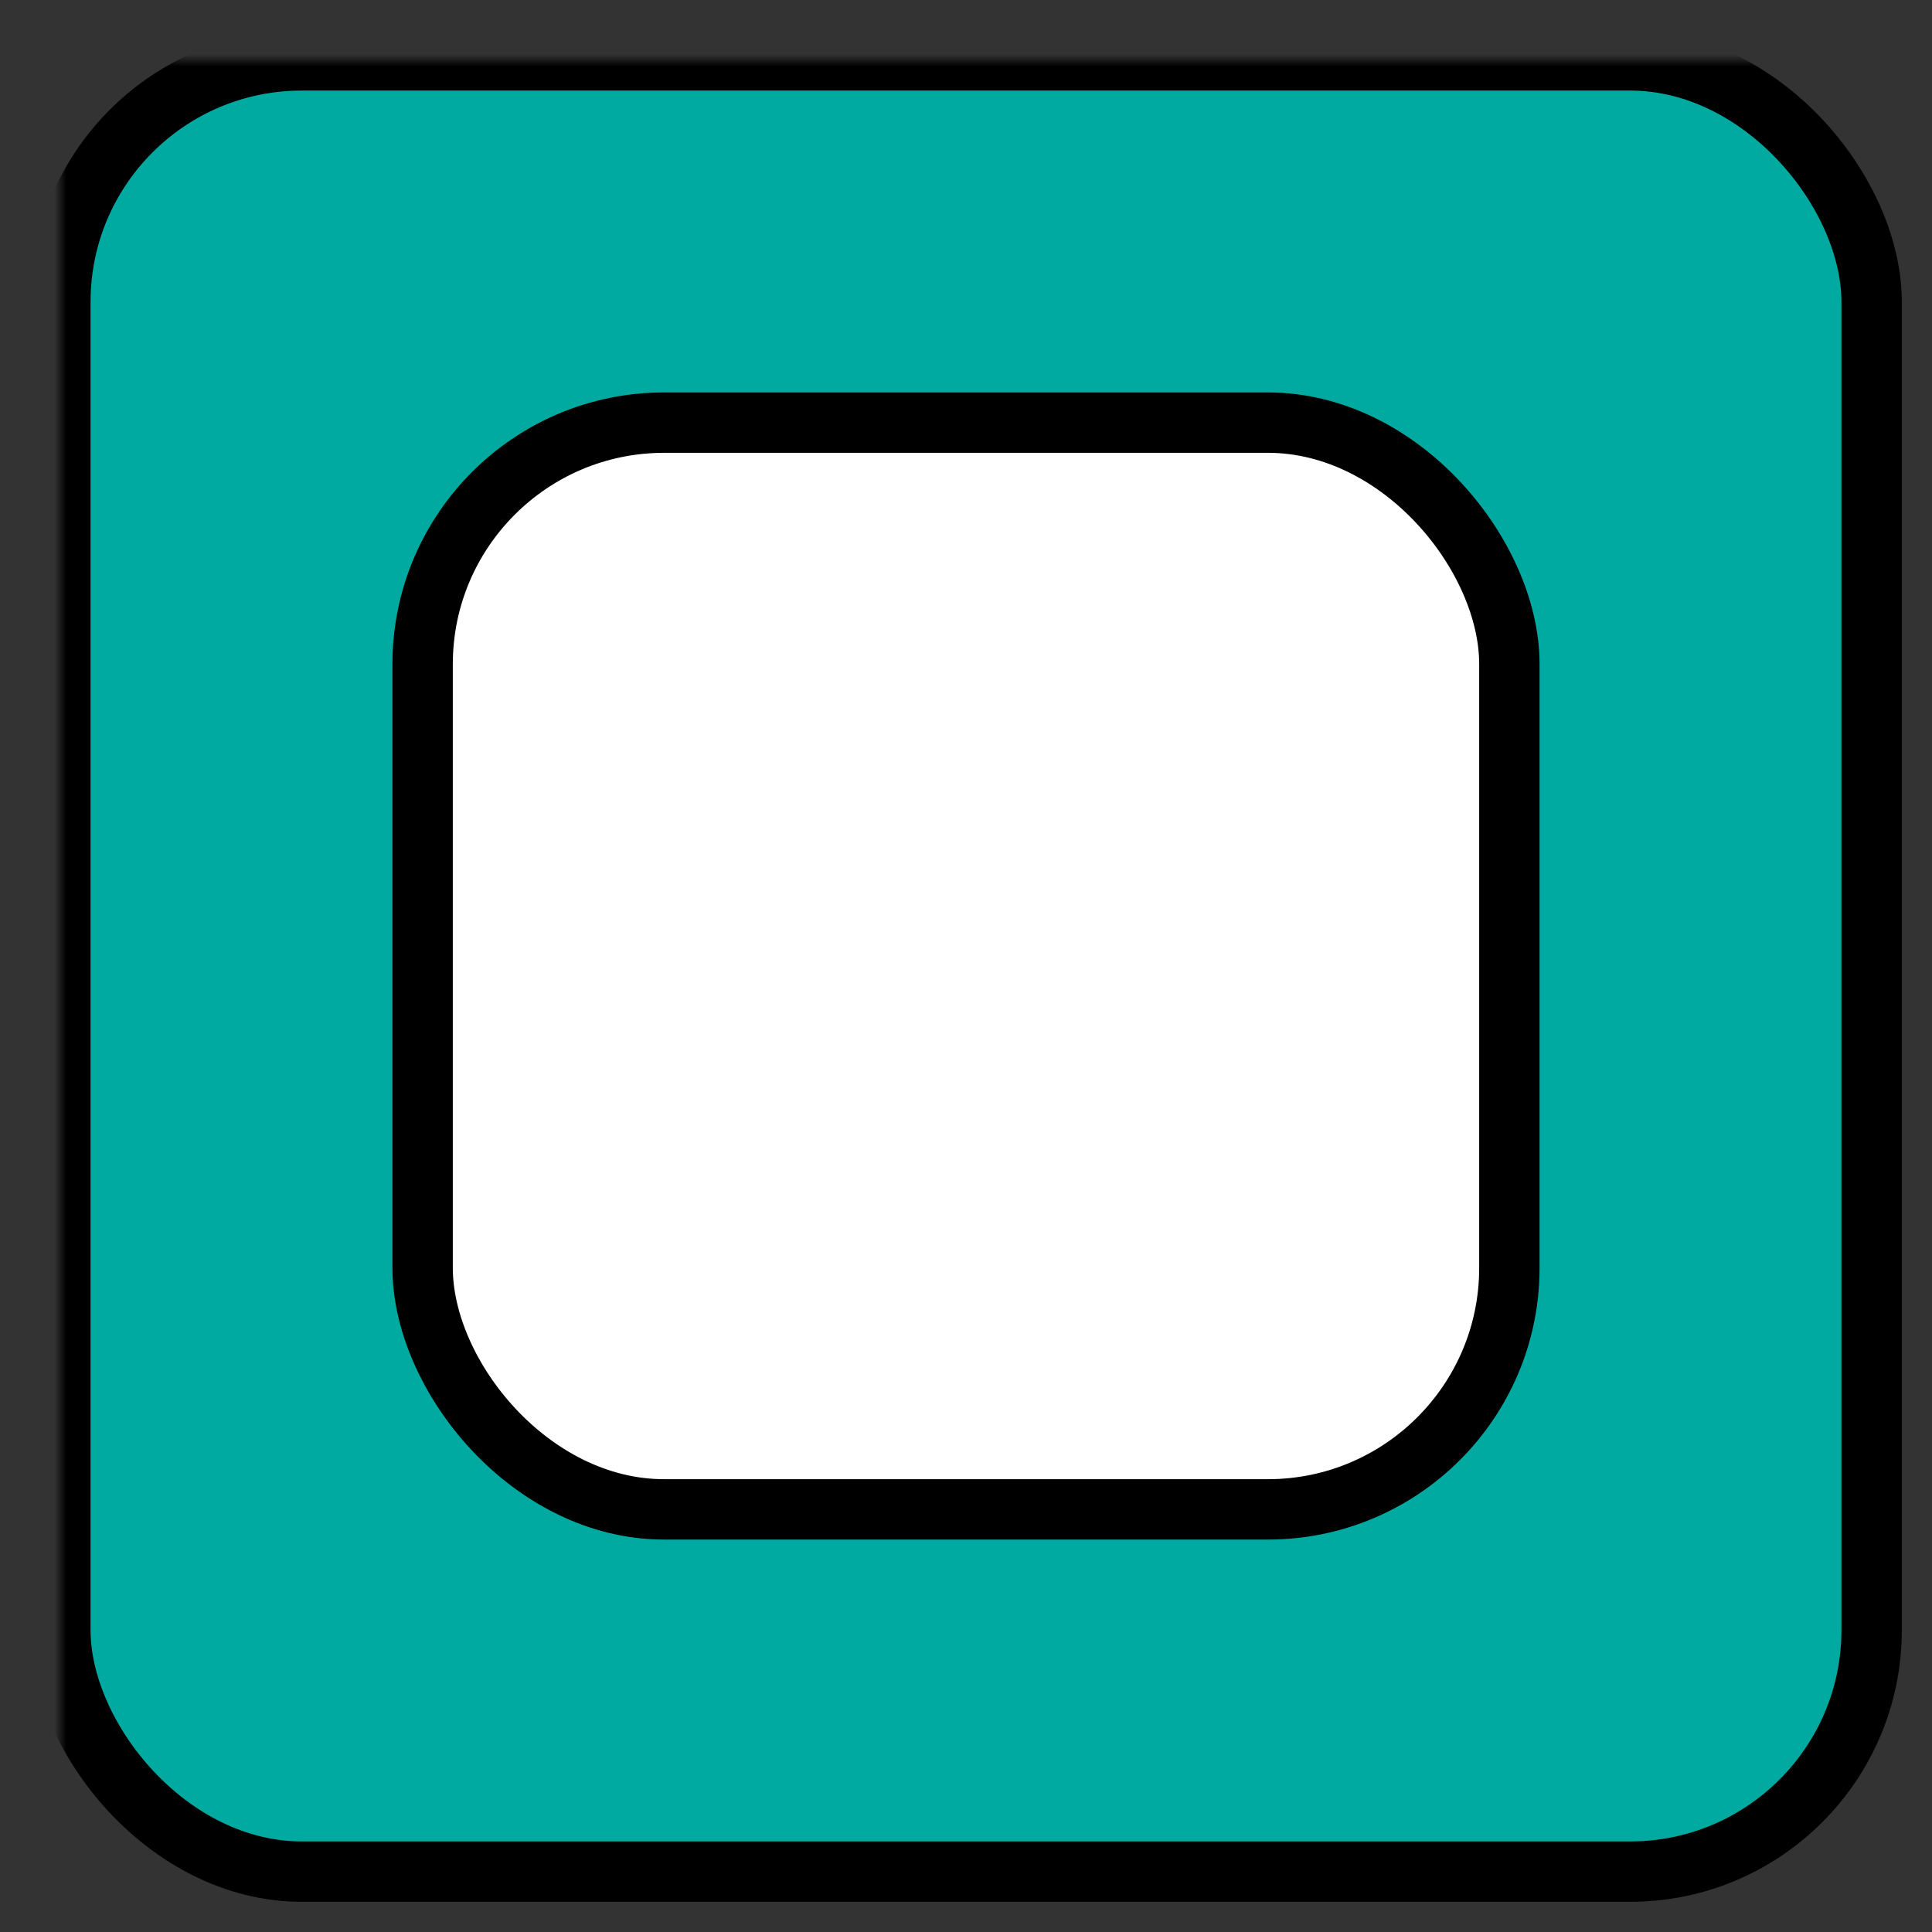 <?xml version="1.0" standalone="no"?>
<!DOCTYPE svg PUBLIC "-//W3C//DTD SVG 1.1//EN" "http://www.w3.org/Graphics/SVG/1.1/DTD/svg11.dtd">
<svg xmlns="http://www.w3.org/2000/svg" xmlns:xlink="http://www.w3.org/1999/xlink" version="1.1" width="160" height="160">
  <rect width="100%" height="100%" fill="#333333" stroke="none"/>
  <defs>
    <linearGradient id="grad1" x1="0%" y1="0%" x2="100%" y2="0%" gradientTransform="rotate(45)">
      <stop offset="0%" style="stop-color:rgb(255,255,255);stop-opacity:0" />
      <stop offset="100%" style="stop-color:rgb(255,255,255);stop-opacity:0.5" />
    </linearGradient>
    <mask id="center">
      <rect x="0" y="0" width="160" height="160" style="fill:rgb(255,255,255);stroke:rgb(255,255,255);stroke-width:0;opacity:1.0" />
      <rect x="35" y="35" rx="20" ry="20" width="90" height="90" style="fill:black;stroke:black;stroke-width:5;opacity:1.0" />
    </mask>
  </defs>
  <rect x="5" y="5" rx="20" ry="20" width="150" height="150" style="fill:#00AAA0;stroke:black;stroke-width:5;opacity:1.0" mask="url(#center)"/>
  <rect x="35" y="35" rx="20" ry="20" width="90" height="90" style="fill:rgb(255,255,255);stroke:black;stroke-width:5;opacity:1.0" />
  <!--<rect x="0" y="0" width="160" height="160" fill="url(#grad1)" />-->
</svg>